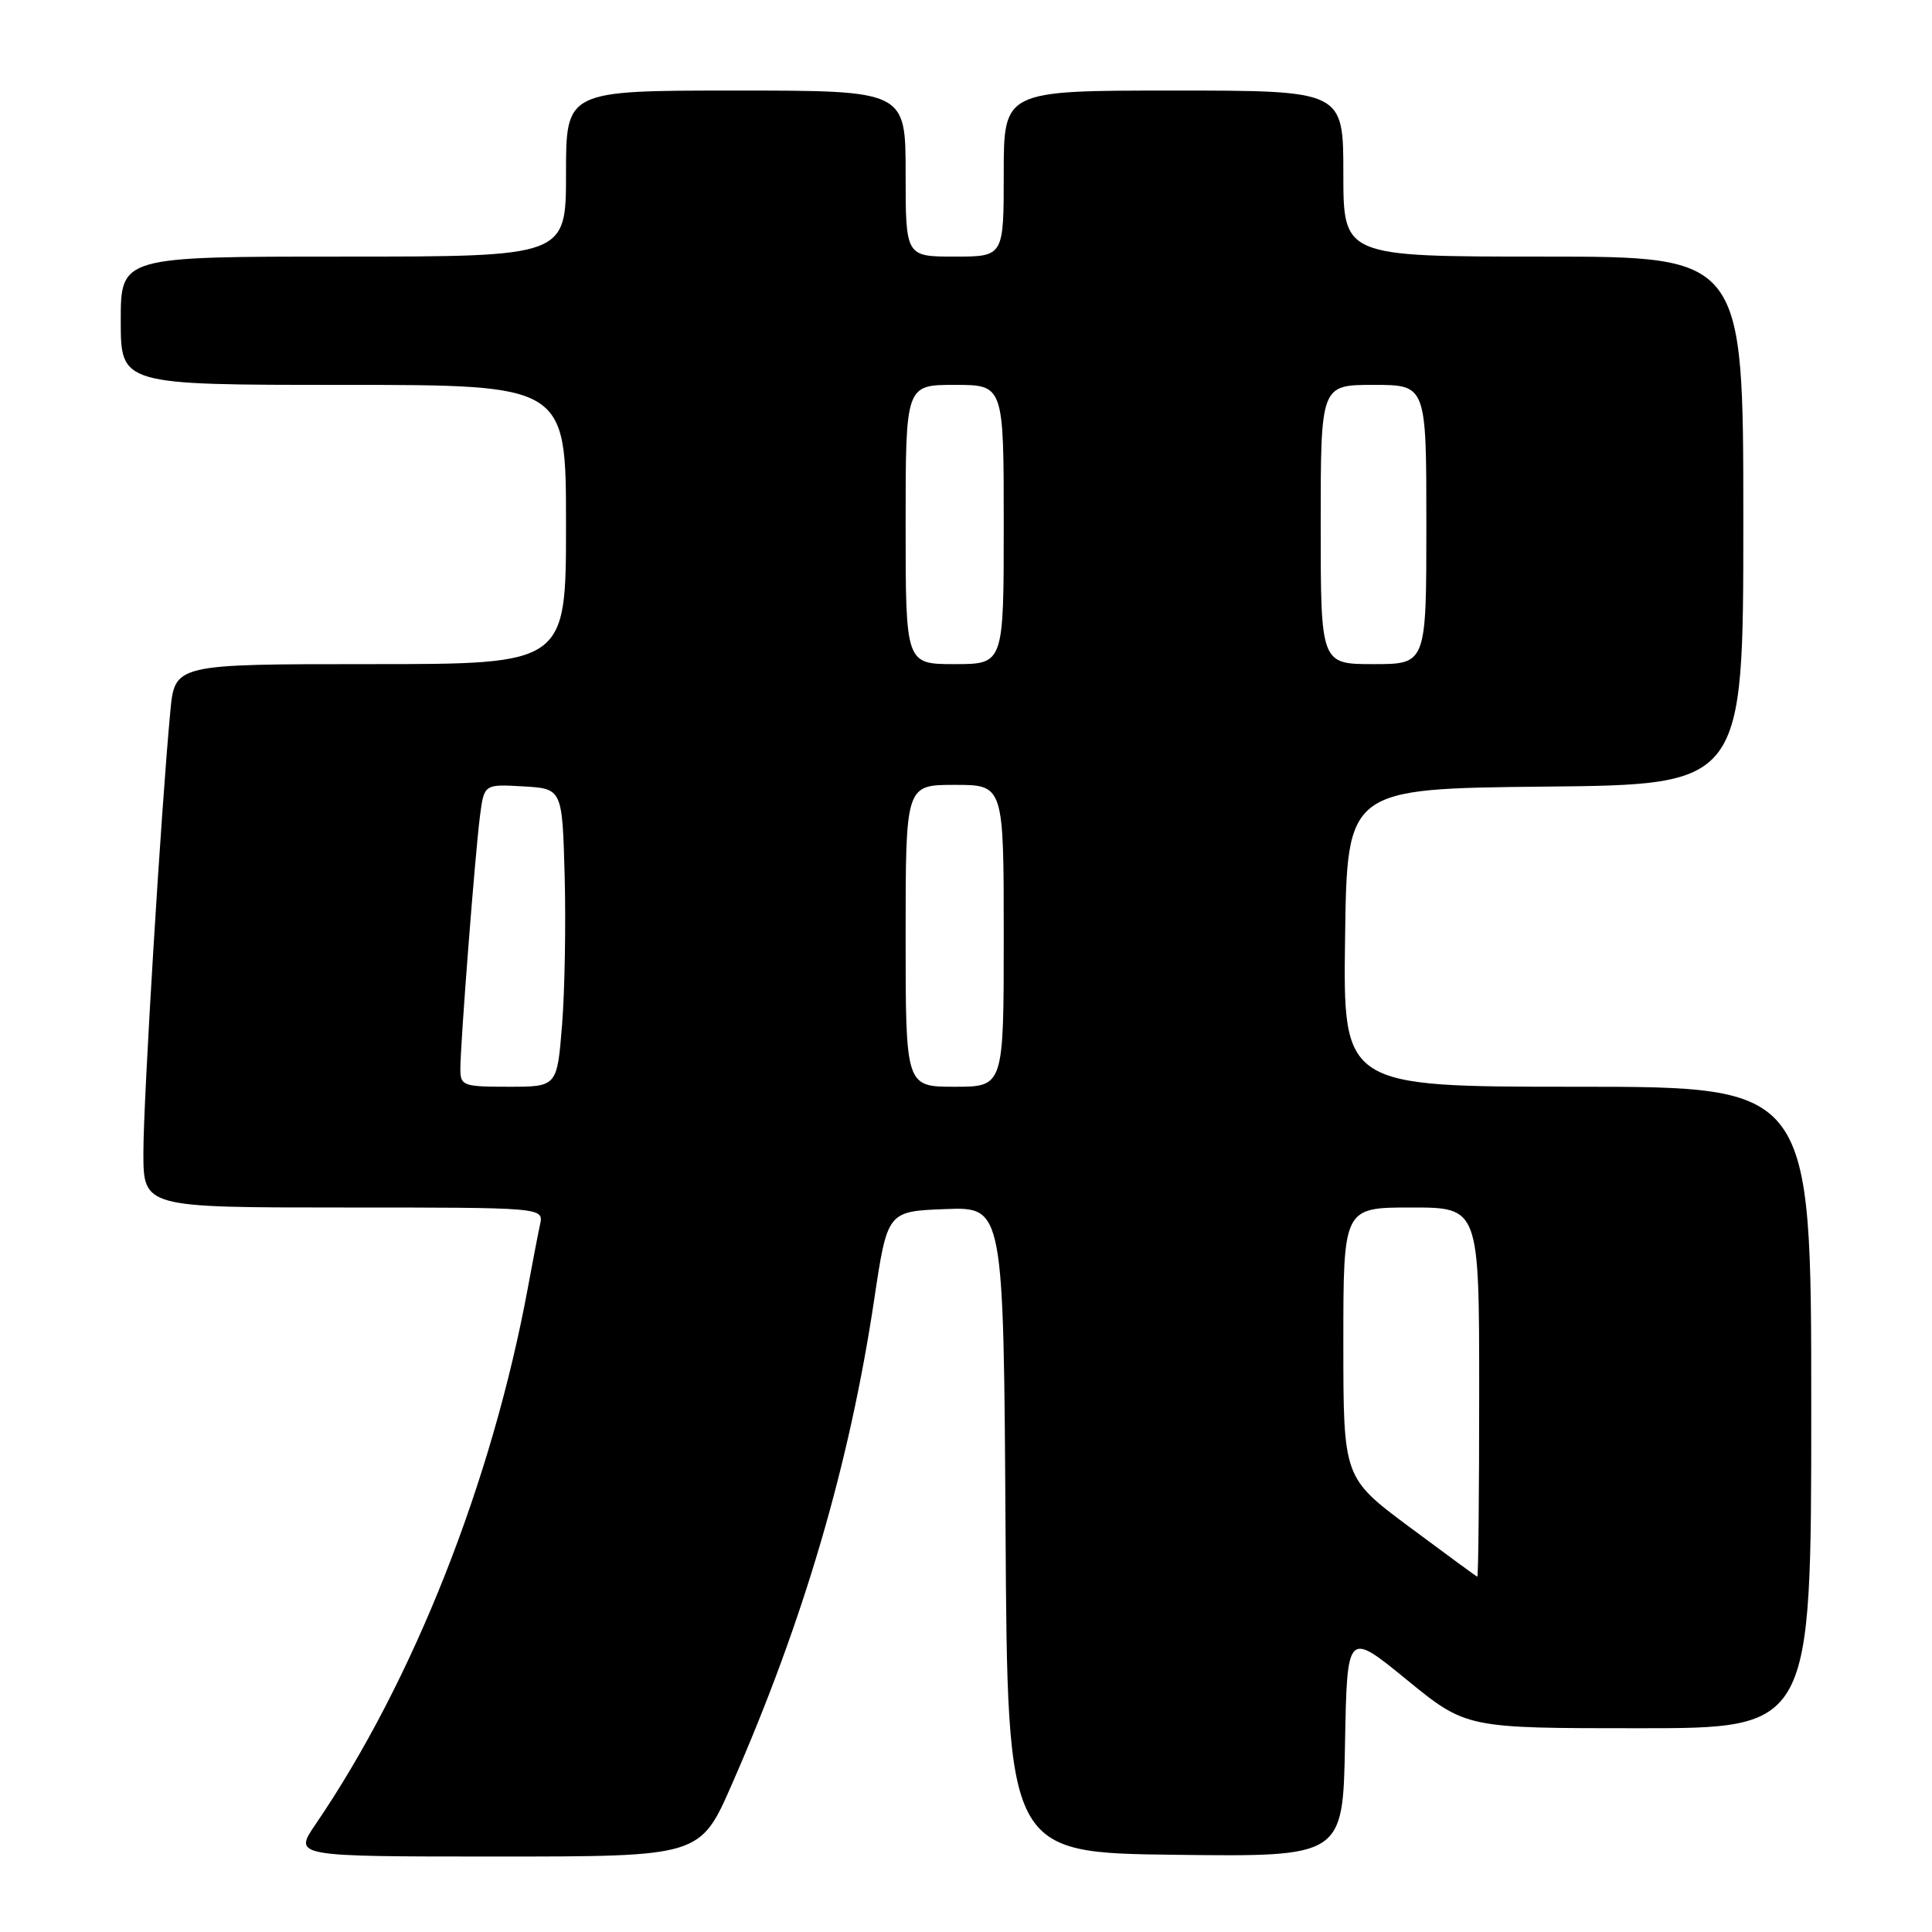 <?xml version="1.0" encoding="UTF-8" standalone="no"?>
<!DOCTYPE svg PUBLIC "-//W3C//DTD SVG 1.1//EN" "http://www.w3.org/Graphics/SVG/1.1/DTD/svg11.dtd" >
<svg xmlns="http://www.w3.org/2000/svg" xmlns:xlink="http://www.w3.org/1999/xlink" version="1.1" viewBox="0 0 256 256">
 <g >
 <path fill="currentColor"
d=" M 96.96 236.47 C 106.50 214.73 112.56 194.06 115.84 172.17 C 117.59 160.50 117.59 160.50 125.28 160.21 C 132.98 159.92 132.98 159.92 133.24 202.71 C 133.50 245.50 133.50 245.50 155.72 245.77 C 177.95 246.04 177.95 246.04 178.22 231.08 C 178.50 216.12 178.50 216.12 186.38 222.56 C 194.27 229.00 194.27 229.00 217.13 229.00 C 240.00 229.00 240.00 229.00 240.00 186.50 C 240.00 144.00 240.00 144.00 208.98 144.00 C 177.96 144.00 177.96 144.00 178.23 124.25 C 178.50 104.50 178.50 104.50 204.75 104.23 C 231.00 103.97 231.00 103.97 231.00 68.98 C 231.00 34.00 231.00 34.00 204.50 34.00 C 178.00 34.00 178.00 34.00 178.00 23.00 C 178.00 12.00 178.00 12.00 155.50 12.00 C 133.00 12.00 133.00 12.00 133.00 23.00 C 133.00 34.00 133.00 34.00 126.50 34.00 C 120.00 34.00 120.00 34.00 120.00 23.00 C 120.00 12.00 120.00 12.00 97.50 12.00 C 75.00 12.00 75.00 12.00 75.00 23.00 C 75.00 34.00 75.00 34.00 45.50 34.00 C 16.00 34.00 16.00 34.00 16.00 42.50 C 16.00 51.00 16.00 51.00 45.50 51.00 C 75.00 51.00 75.00 51.00 75.00 69.50 C 75.00 88.00 75.00 88.00 49.08 88.00 C 23.16 88.00 23.16 88.00 22.57 94.25 C 21.35 107.21 19.00 145.67 19.00 152.69 C 19.00 160.00 19.00 160.00 45.52 160.00 C 72.04 160.00 72.04 160.00 71.56 162.25 C 71.29 163.49 70.58 167.20 69.97 170.50 C 65.21 196.32 54.75 222.77 41.80 241.75 C 38.90 246.00 38.90 246.00 65.84 246.00 C 92.78 246.00 92.78 246.00 96.96 236.47 Z  M 186.75 202.33 C 178.00 195.81 178.00 195.81 178.00 177.91 C 178.00 160.00 178.00 160.00 187.00 160.00 C 196.00 160.00 196.00 160.00 196.00 184.50 C 196.00 197.97 195.89 208.96 195.75 208.92 C 195.61 208.88 191.56 205.91 186.75 202.33 Z  M 61.00 141.64 C 61.00 138.34 62.93 113.39 63.59 108.20 C 64.14 103.90 64.14 103.90 69.32 104.20 C 74.50 104.50 74.50 104.50 74.82 116.00 C 74.99 122.33 74.84 131.21 74.48 135.75 C 73.82 144.00 73.82 144.00 67.41 144.00 C 61.34 144.00 61.00 143.87 61.00 141.64 Z  M 120.00 124.00 C 120.00 104.00 120.00 104.00 126.50 104.00 C 133.00 104.00 133.00 104.00 133.00 124.00 C 133.00 144.00 133.00 144.00 126.50 144.00 C 120.00 144.00 120.00 144.00 120.00 124.00 Z  M 120.00 69.50 C 120.00 51.00 120.00 51.00 126.50 51.00 C 133.00 51.00 133.00 51.00 133.00 69.50 C 133.00 88.00 133.00 88.00 126.50 88.00 C 120.00 88.00 120.00 88.00 120.00 69.50 Z  M 175.00 69.50 C 175.00 51.00 175.00 51.00 182.00 51.00 C 189.00 51.00 189.00 51.00 189.00 69.50 C 189.00 88.00 189.00 88.00 182.00 88.00 C 175.00 88.00 175.00 88.00 175.00 69.50 Z "/>
</g>
</svg>